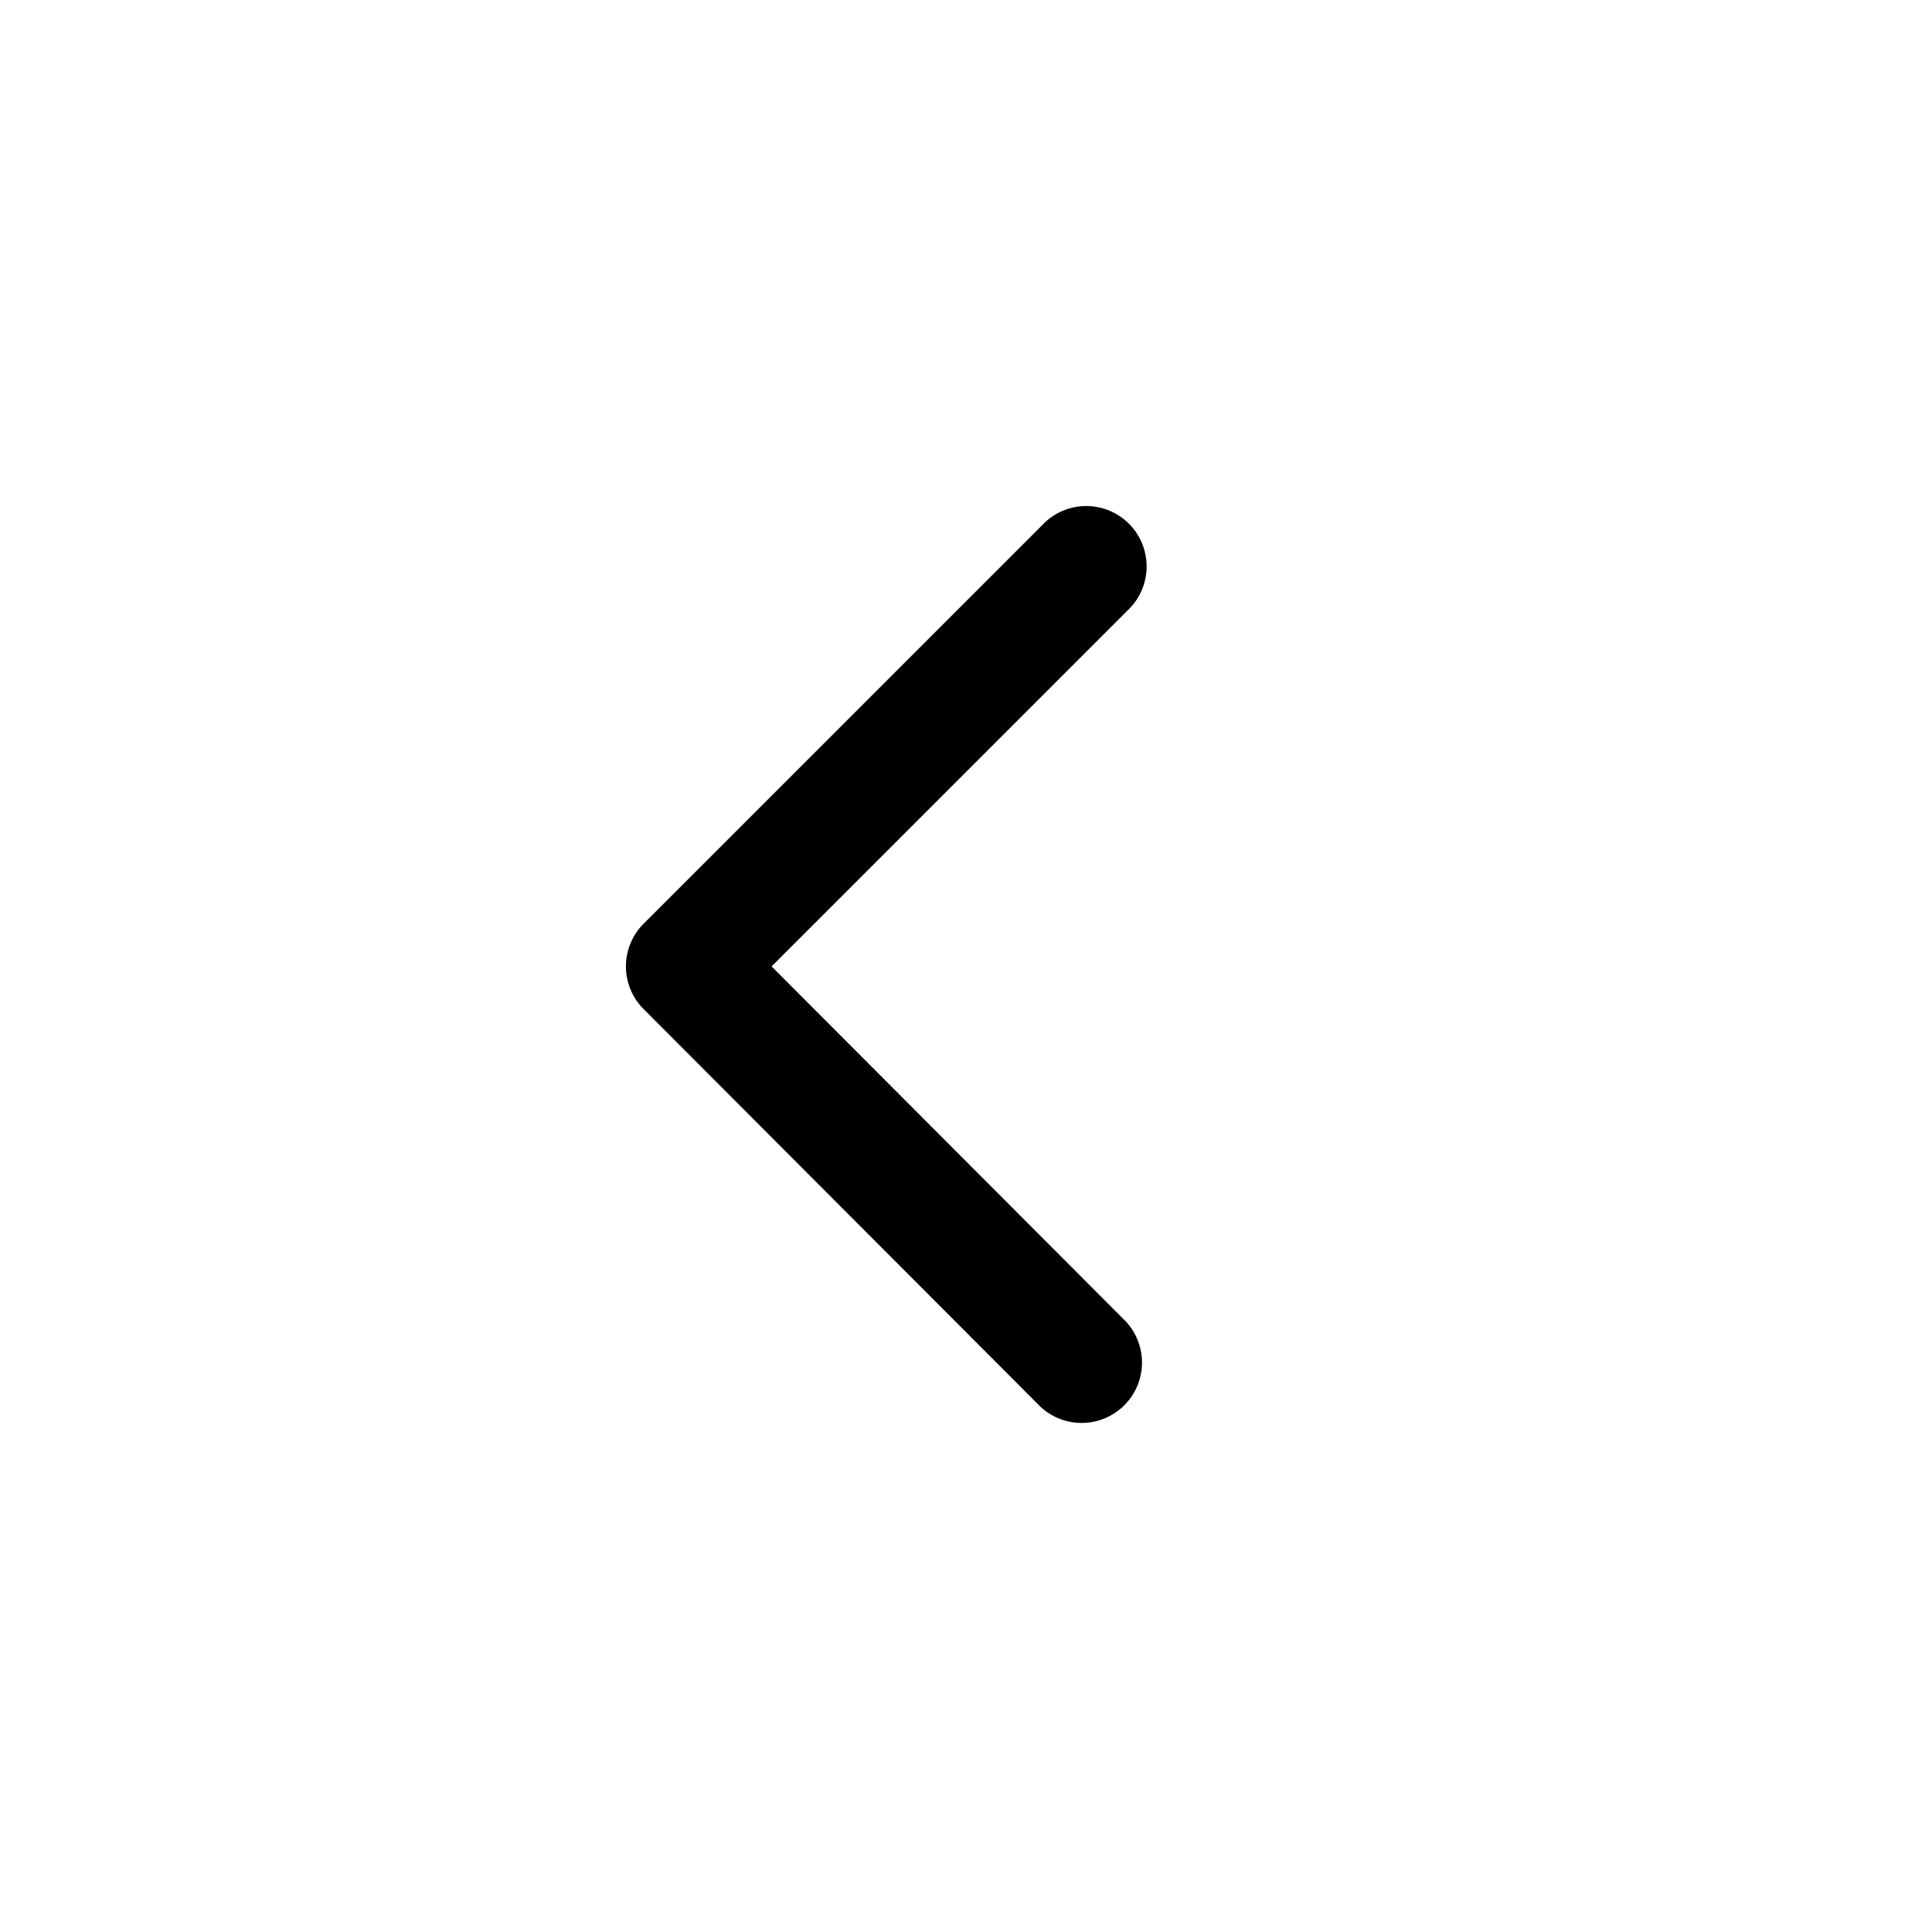 <?xml version="1.0" encoding="utf-8"?><svg width="24" height="24" xmlns="http://www.w3.org/2000/svg" viewBox="0 0 24 24"><path d="M12.945 6.525a.75.75 0 1 1 1.06 1.06l-4.42 4.42 4.4 4.41a.75.75 0 0 1-1.06 1.06l-4.93-4.94a.75.75 0 0 1 0-1.06l4.95-4.95Z"/></svg>